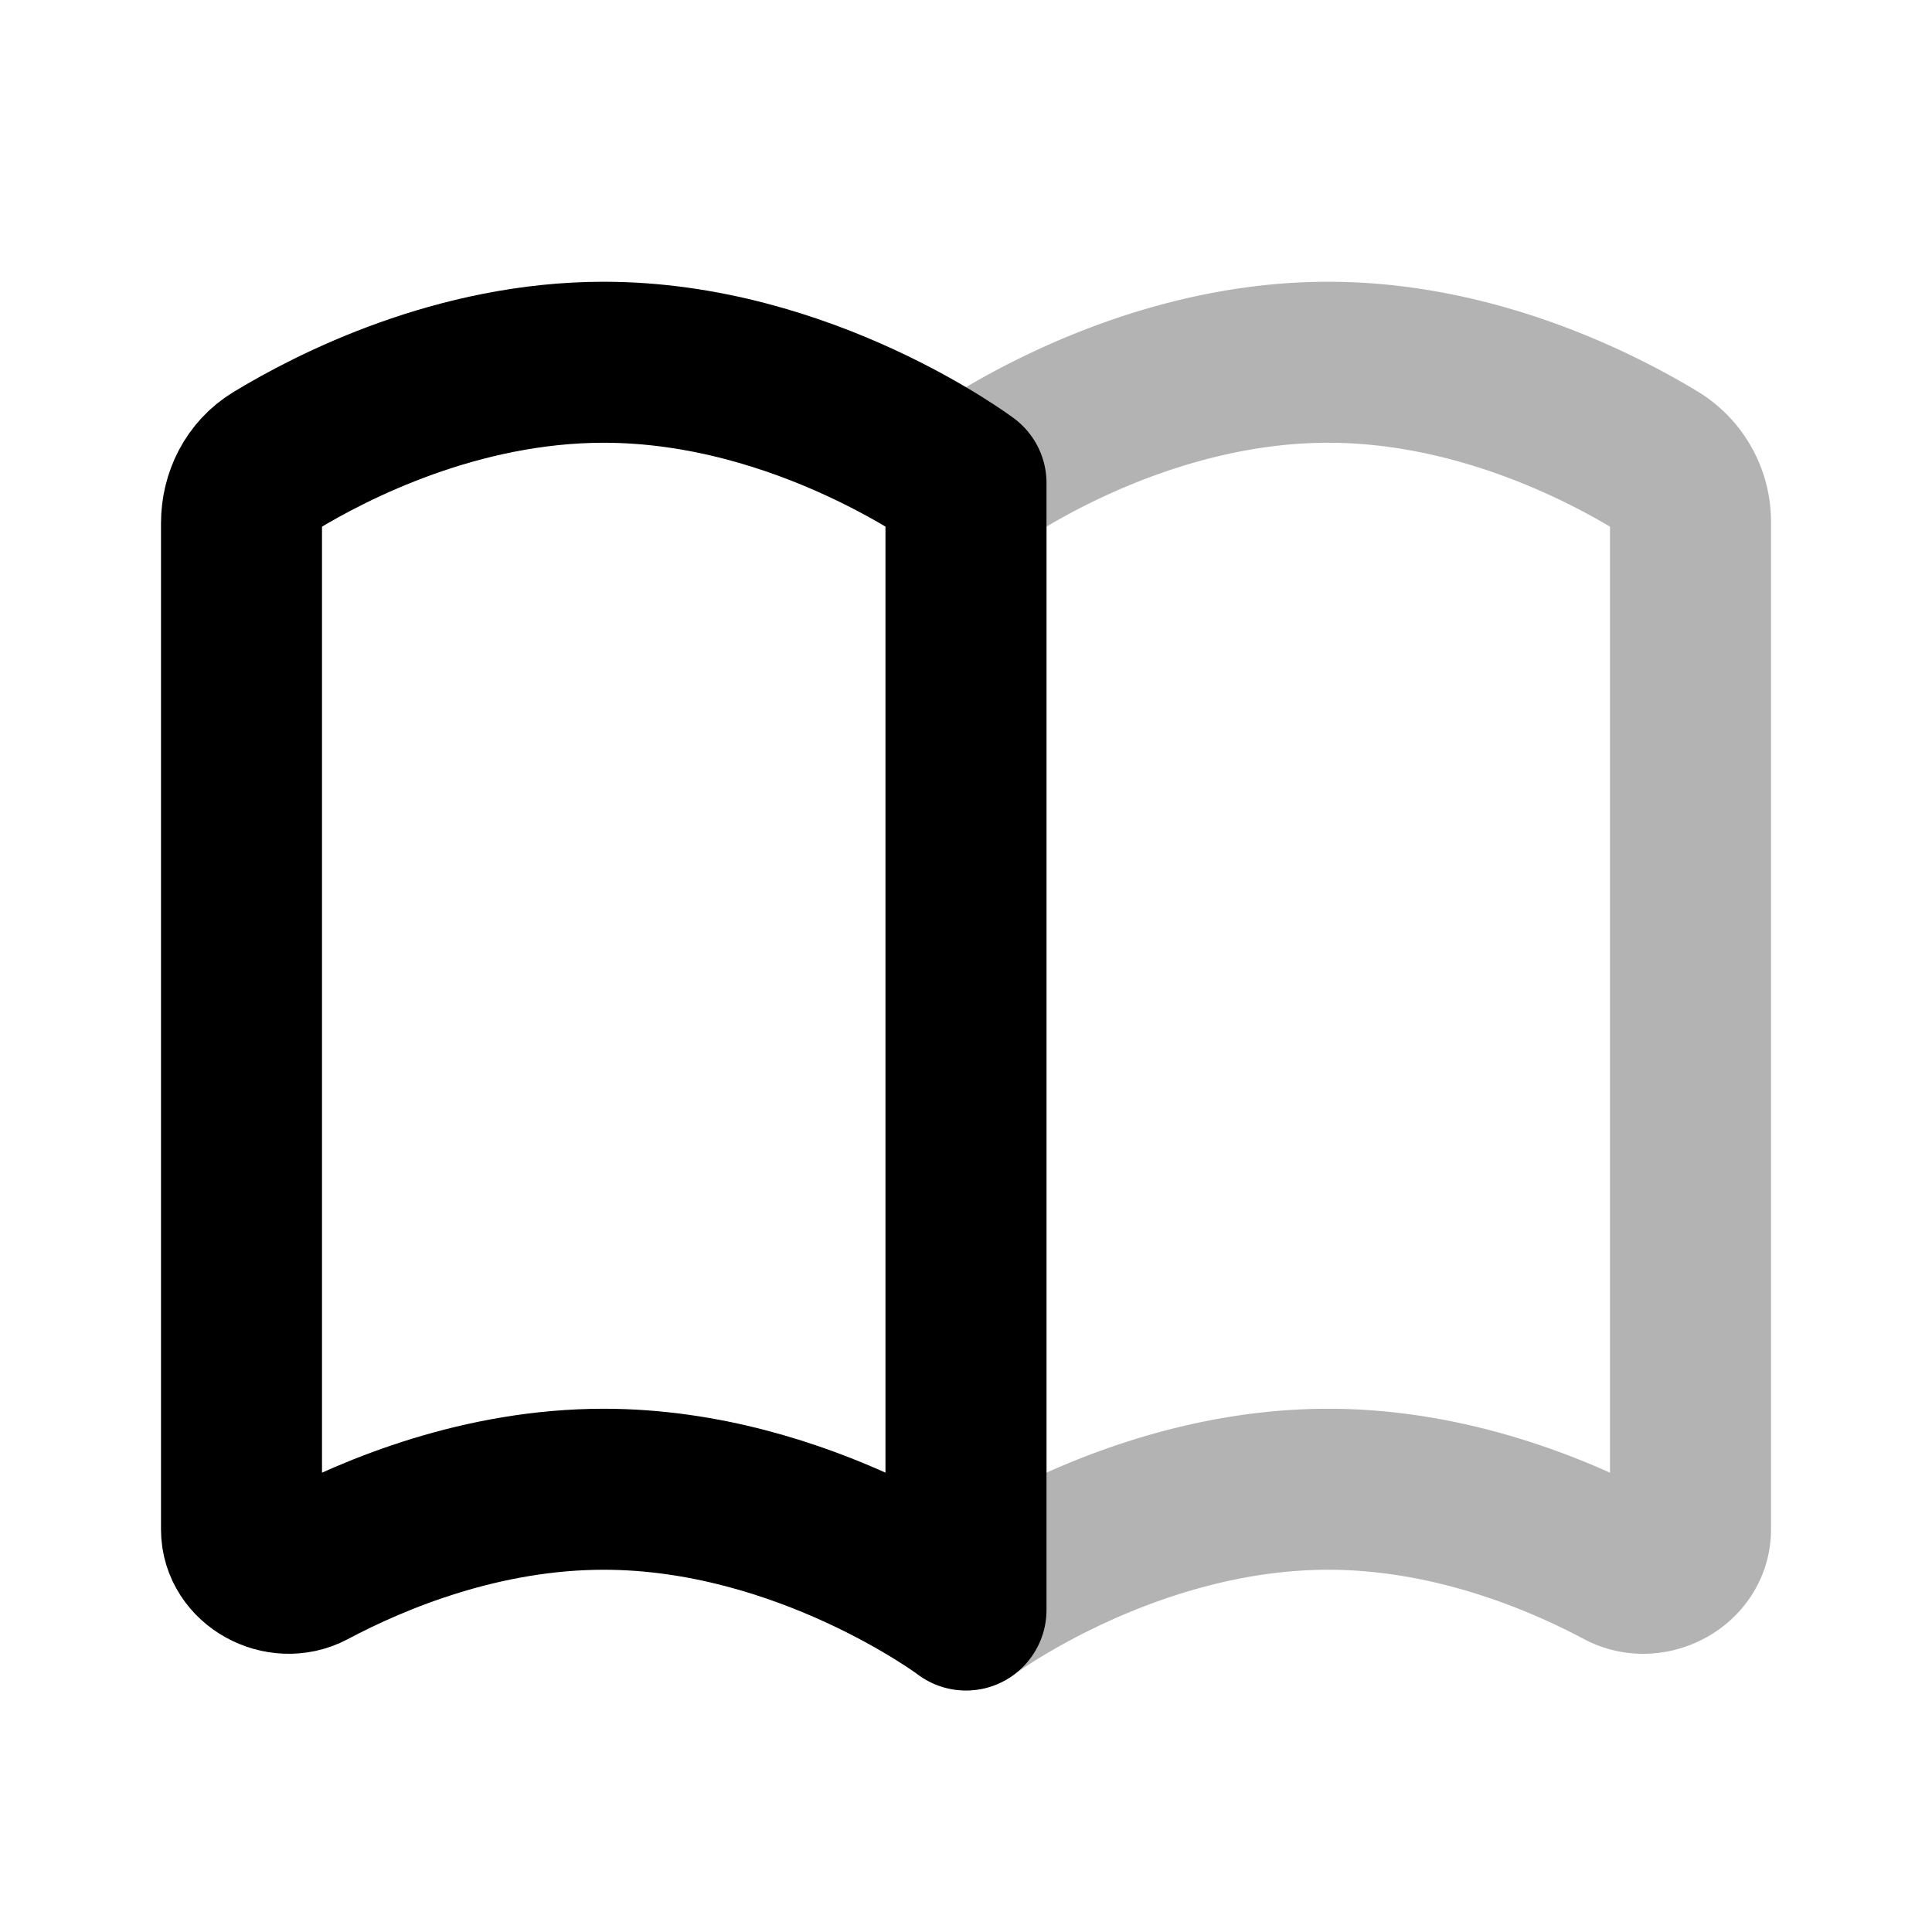 <svg xmlns="http://www.w3.org/2000/svg" width="24" height="24" fill="none">
    <path stroke="currentColor" stroke-linejoin="round" stroke-width="2" d="M21 6.5a.893.893 0 0 0-.417-.774C19.871 5.293 18.318 4.5 16.5 4.5 14 4.5 12 6 12 6v14s2-1.5 4.5-1.5c1.508 0 2.834.546 3.648.979.364.193.852-.067.852-.479z" opacity=".3"/>
    <path stroke="currentColor" stroke-linejoin="round" stroke-width="2" d="M3 6.5c0-.315.148-.61.417-.774C4.129 5.293 5.683 4.5 7.5 4.5 10 4.5 12 6 12 6v14s-2-1.5-4.5-1.5c-1.508 0-2.834.546-3.649.979C3.488 19.672 3 19.412 3 19z"/>
</svg>